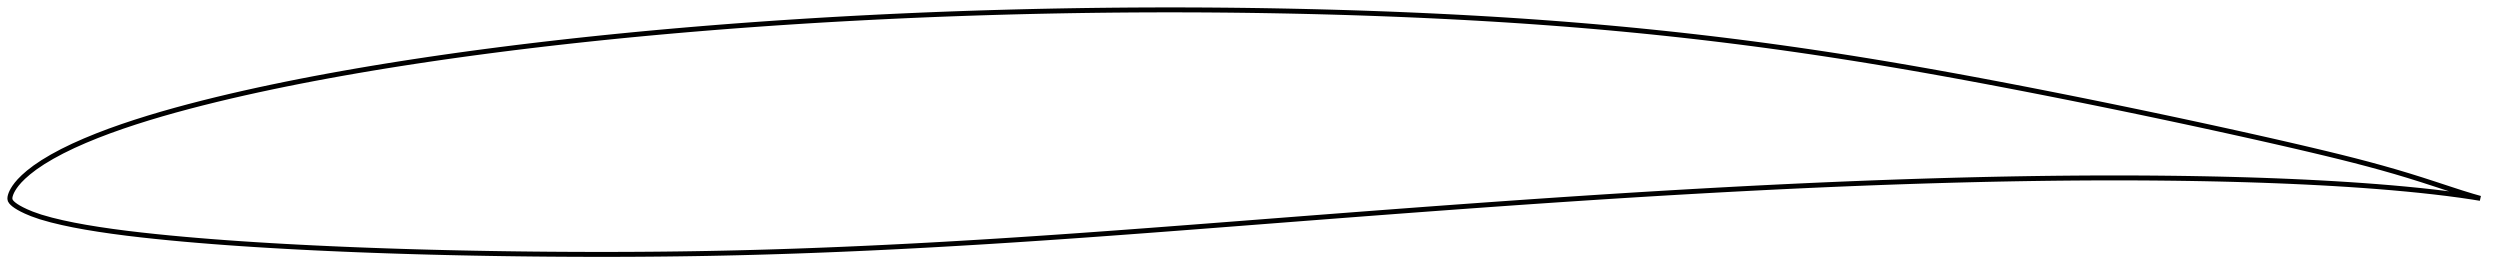 <?xml version="1.0" encoding="utf-8" ?>
<svg baseProfile="full" height="110.978" version="1.1" width="1011.999" xmlns="http://www.w3.org/2000/svg" xmlns:ev="http://www.w3.org/2001/xml-events" xmlns:xlink="http://www.w3.org/1999/xlink"><defs /><polygon fill="none" points="1003.999,80.294 1000.85,79.394 996.311,77.996 991.124,76.31 985.757,74.547 980.36,72.799 974.97,71.114 969.566,69.501 964.121,67.948 958.62,66.448 953.06,64.993 947.442,63.576 941.774,62.19 936.064,60.827 930.323,59.481 924.559,58.149 918.782,56.831 912.998,55.528 907.208,54.237 901.415,52.958 895.619,51.689 889.819,50.431 884.016,49.183 878.209,47.945 872.399,46.716 866.585,45.498 860.77,44.289 854.952,43.09 849.132,41.901 843.31,40.721 837.487,39.552 831.663,38.392 825.839,37.244 820.013,36.107 814.188,34.982 808.363,33.869 802.538,32.77 796.715,31.684 790.894,30.613 785.075,29.559 779.257,28.521 773.442,27.502 767.628,26.503 761.815,25.523 756.002,24.565 750.189,23.629 744.374,22.715 738.559,21.823 732.741,20.953 726.92,20.107 721.097,19.284 715.272,18.484 709.443,17.709 703.611,16.957 697.777,16.229 691.939,15.525 686.098,14.844 680.255,14.187 674.408,13.554 668.559,12.945 662.706,12.359 656.851,11.796 650.993,11.257 645.132,10.74 639.268,10.246 633.401,9.774 627.531,9.324 621.657,8.897 615.78,8.49 609.898,8.105 604.013,7.739 598.124,7.394 592.232,7.067 586.335,6.759 580.436,6.469 574.534,6.196 568.629,5.94 562.722,5.702 556.812,5.48 550.901,5.274 544.989,5.084 539.075,4.91 533.16,4.752 527.245,4.609 521.328,4.481 515.411,4.369 509.494,4.271 503.576,4.189 497.658,4.121 491.739,4.068 485.821,4.031 479.902,4.008 473.983,4.0 468.063,4.007 462.143,4.028 456.223,4.064 450.302,4.115 444.381,4.18 438.461,4.259 432.54,4.353 426.62,4.46 420.7,4.583 414.78,4.719 408.862,4.871 402.944,5.036 397.027,5.216 391.11,5.411 385.195,5.621 379.28,5.845 373.366,6.085 367.453,6.339 361.54,6.608 355.629,6.892 349.718,7.191 343.809,7.505 337.9,7.834 331.993,8.179 326.088,8.539 320.185,8.915 314.283,9.306 308.383,9.713 302.486,10.137 296.59,10.576 290.697,11.033 284.806,11.506 278.916,11.996 273.03,12.503 267.145,13.027 261.263,13.569 255.384,14.129 249.508,14.707 243.635,15.303 237.766,15.918 231.9,16.551 226.039,17.204 220.181,17.877 214.328,18.571 208.48,19.285 202.637,20.02 196.798,20.777 190.965,21.556 185.137,22.358 179.315,23.183 173.5,24.032 167.691,24.906 161.89,25.805 156.098,26.73 150.314,27.682 144.541,28.663 138.777,29.672 133.026,30.712 127.286,31.783 121.56,32.887 115.849,34.026 110.154,35.201 104.475,36.413 98.815,37.665 93.177,38.958 87.563,40.297 81.978,41.683 76.429,43.118 70.921,44.606 65.464,46.151 60.067,47.759 54.738,49.436 49.486,51.187 44.325,53.019 39.279,54.94 34.379,56.949 29.663,59.042 25.198,61.213 21.07,63.433 17.351,65.657 14.148,67.82 11.549,69.822 9.503,71.615 7.924,73.196 6.753,74.557 5.895,75.718 5.26,76.721 4.784,77.61 4.429,78.421 4.181,79.16 4.035,79.827 4.0,80.462 4.134,81.088 4.491,81.687 5.015,82.261 5.683,82.834 6.512,83.429 7.541,84.067 8.841,84.774 10.544,85.595 12.911,86.587 16.421,87.816 20.836,89.069 25.307,90.139 29.827,91.088 34.623,91.974 39.852,92.829 45.488,93.652 51.326,94.416 57.172,95.105 62.942,95.727 68.659,96.299 74.373,96.829 80.118,97.325 85.91,97.79 91.749,98.228 97.622,98.641 103.511,99.027 109.406,99.388 115.299,99.726 121.189,100.042 127.077,100.338 132.966,100.614 138.859,100.873 144.757,101.114 150.661,101.338 156.572,101.546 162.487,101.739 168.406,101.917 174.327,102.08 180.25,102.229 186.173,102.363 192.097,102.484 198.022,102.592 203.947,102.686 209.873,102.767 215.8,102.835 221.727,102.89 227.654,102.932 233.581,102.96 239.507,102.976 245.432,102.978 251.355,102.966 257.276,102.94 263.194,102.9 269.11,102.845 275.024,102.774 280.936,102.687 286.847,102.583 292.757,102.463 298.667,102.328 304.578,102.176 310.489,102.008 316.402,101.825 322.316,101.628 328.232,101.415 334.149,101.188 340.067,100.947 345.986,100.691 351.907,100.423 357.828,100.141 363.751,99.847 369.674,99.541 375.599,99.223 381.524,98.893 387.449,98.552 393.376,98.201 399.304,97.839 405.232,97.468 411.162,97.087 417.093,96.697 423.025,96.298 428.959,95.892 434.894,95.477 440.832,95.056 446.772,94.627 452.714,94.193 458.659,93.753 464.607,93.309 470.556,92.86 476.508,92.408 482.462,91.952 488.417,91.495 494.374,91.036 500.331,90.575 506.288,90.114 512.246,89.652 518.203,89.19 524.16,88.729 530.116,88.269 536.072,87.81 542.028,87.353 547.983,86.897 553.937,86.444 559.89,85.994 565.843,85.546 571.795,85.101 577.746,84.659 583.697,84.221 589.647,83.786 595.596,83.355 601.544,82.928 607.491,82.506 613.437,82.088 619.383,81.675 625.328,81.268 631.271,80.866 637.215,80.469 643.157,80.079 649.099,79.694 655.04,79.317 660.981,78.946 666.922,78.582 672.862,78.225 678.803,77.875 684.742,77.533 690.682,77.198 696.621,76.872 702.559,76.553 708.497,76.243 714.434,75.941 720.37,75.648 726.306,75.365 732.241,75.091 738.175,74.826 744.108,74.572 750.04,74.328 755.972,74.094 761.903,73.871 767.834,73.66 773.764,73.46 779.693,73.271 785.622,73.094 791.55,72.929 797.477,72.777 803.403,72.637 809.328,72.51 815.252,72.397 821.174,72.298 827.095,72.212 833.014,72.142 838.931,72.087 844.845,72.047 850.758,72.024 856.668,72.017 862.576,72.027 868.481,72.055 874.384,72.101 880.285,72.165 886.184,72.248 892.082,72.351 897.979,72.475 903.873,72.62 909.762,72.788 915.644,72.98 921.515,73.196 927.372,73.438 933.212,73.707 939.04,74.005 944.86,74.333 950.681,74.695 956.514,75.093 962.354,75.531 968.178,76.011 973.94,76.532 979.589,77.092 985.114,77.694 990.565,78.347 995.956,79.061 1000.739,79.767 1003.999,80.294" stroke="black" stroke-width="2.0" /></svg>